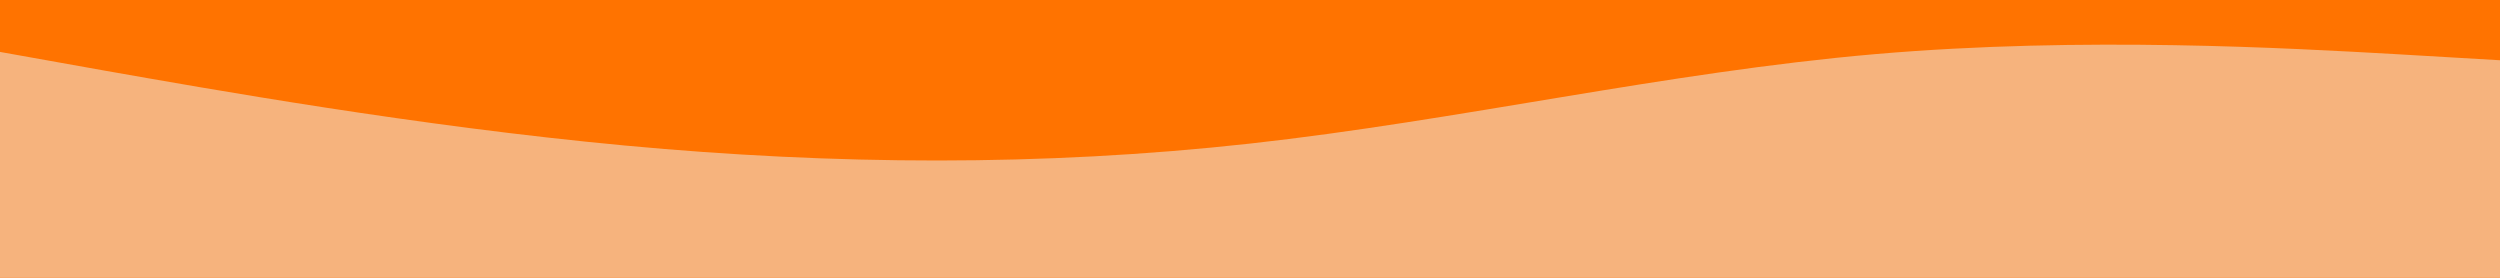 <?xml version="1.0" encoding="UTF-8" standalone="no"?>
<svg
   id="visual"
   viewBox="0 0 900 100"
   width="900"
   height="100"
   version="1.1"
   sodipodi:docname="indexcontentdivider.svg"
   inkscape:version="1.1.2 (0a00cf5339, 2022-02-04, custom)"
   xmlns:inkscape="http://www.inkscape.org/namespaces/inkscape"
   xmlns:sodipodi="http://sodipodi.sourceforge.net/DTD/sodipodi-0.dtd"
   xmlns="http://www.w3.org/2000/svg"
   xmlns:svg="http://www.w3.org/2000/svg">
  <defs
     id="defs9" />
  <sodipodi:namedview
     id="namedview7"
     pagecolor="#ffffff"
     bordercolor="#666666"
     borderopacity="1.0"
     inkscape:pageshadow="2"
     inkscape:pageopacity="0.0"
     inkscape:pagecheckerboard="0"
     showgrid="false"
     inkscape:zoom="1.3"
     inkscape:cx="449.61538"
     inkscape:cy="-124.61538"
     inkscape:window-width="1920"
     inkscape:window-height="1050"
     inkscape:window-x="0"
     inkscape:window-y="30"
     inkscape:window-maximized="1"
     inkscape:current-layer="visual" />
  <rect
     x="0"
     y="0"
     width="900"
     height="101.693"
     fill="#ff7300"
     id="rect2"
     style="stroke-width:0.475" />
  <path
     d="m 0,18.693 37.5,6.7 c 37.5,6.6 112.5,20 187.5,27 75,7 150,7.6 225,-0.7 75,-8.3 150,-25.7 225,-32.2 75,-6.5 150,-2.1 187.5,0 l 37.5,2.2 v 80 h -37.5 c -37.5,0 -112.5,0 -187.5,0 -75,0 -150,0 -225,0 -75,0 -150,0 -225,0 -75,0 -150,0 -187.5,0 H 0 Z"
     fill="#f6b37d"
     stroke-linecap="round"
     stroke-linejoin="miter"
     id="path4" />
</svg>
